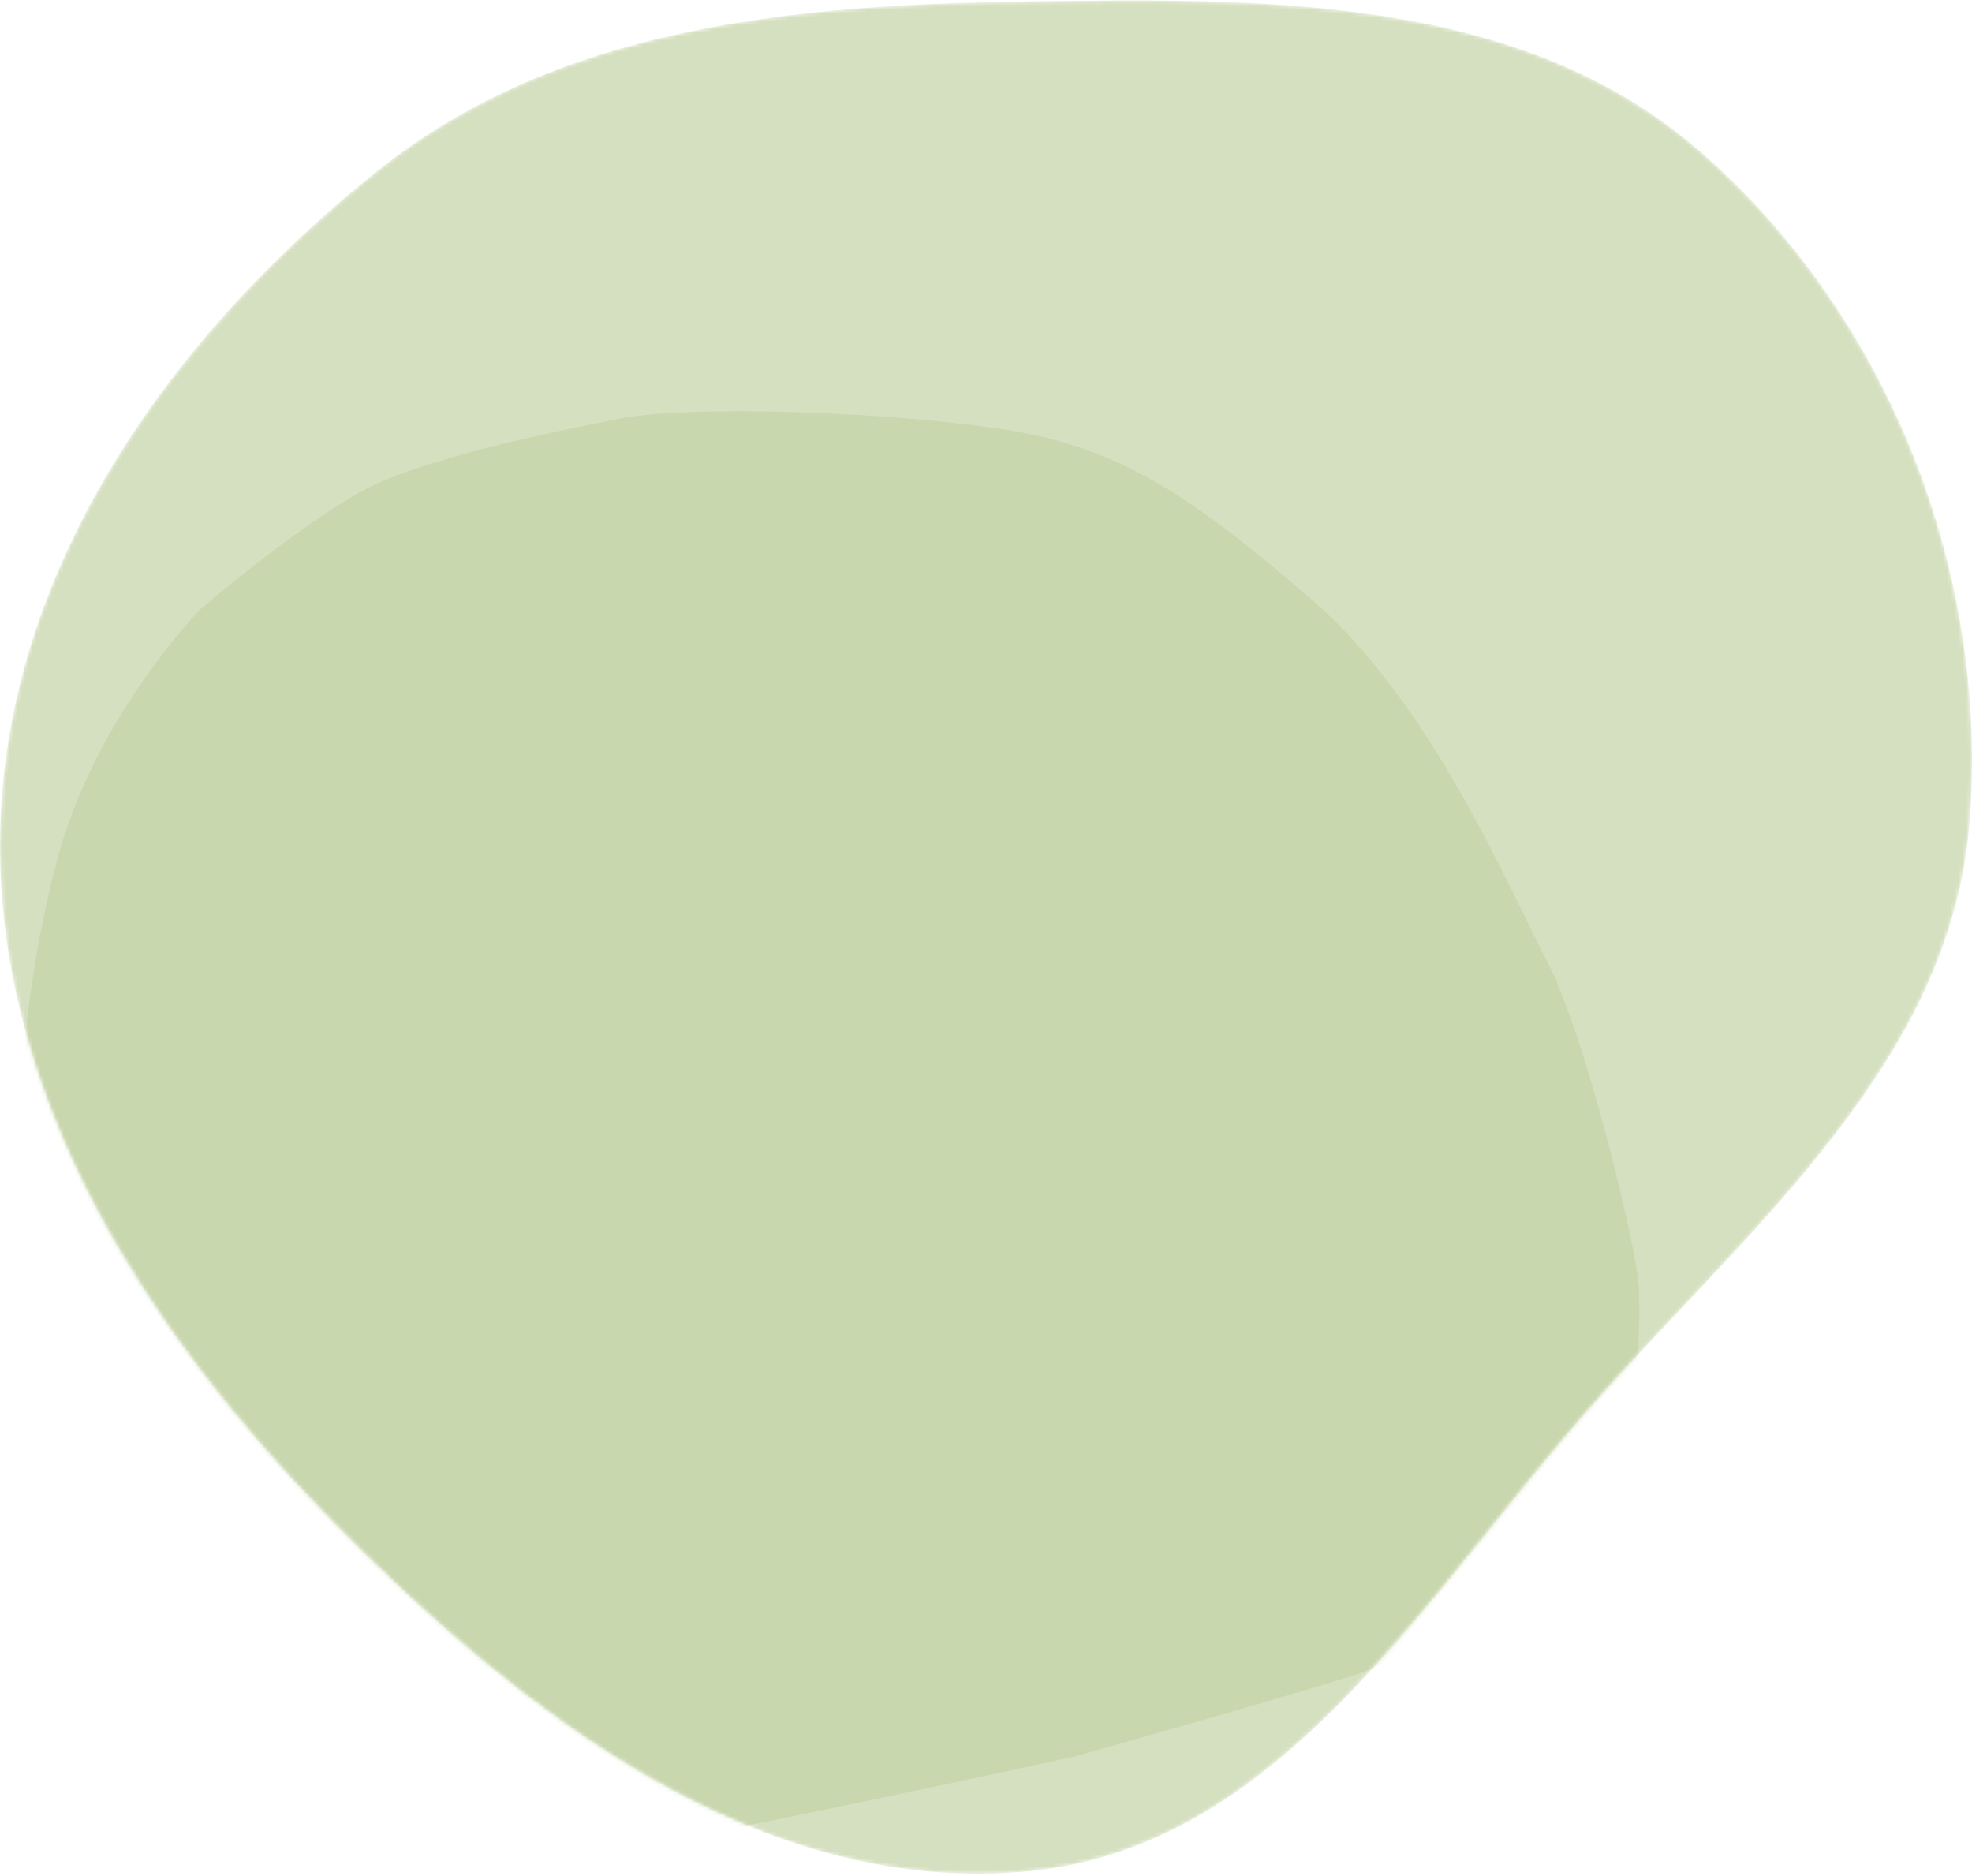<svg width="511" height="486" viewBox="0 0 511 486" fill="none" xmlns="http://www.w3.org/2000/svg">
<mask id="mask0" mask-type="alpha" maskUnits="userSpaceOnUse" x="0" y="0" width="511" height="486">
<path fill-rule="evenodd" clip-rule="evenodd" d="M266.988 0.354C328.749 -0.497 394.409 -1.178 440.883 39.509C489.704 82.251 515.549 148.726 510.34 213.403C505.443 274.211 455.687 315.957 414.96 361.376C370.385 411.086 333.426 478.153 266.988 484.789C197.258 491.755 135.31 444.182 86.174 394.218C37.516 344.741 -2.212 282.759 0.096 213.403C2.347 145.742 44.91 86.469 97.819 44.234C145.149 6.453 206.433 1.188 266.988 0.354Z" fill="#BDCF9B"/>
</mask>
<g mask="url(#mask0)">
<path opacity="0.63" fill-rule="evenodd" clip-rule="evenodd" d="M266.988 0.354C328.749 -0.497 394.409 -1.178 440.883 39.509C489.704 82.251 515.549 148.726 510.34 213.403C505.443 274.211 455.687 315.957 414.96 361.376C370.385 411.086 333.426 478.153 266.988 484.789C197.258 491.755 135.31 444.182 86.174 394.218C37.516 344.741 -2.212 282.759 0.096 213.403C2.347 145.742 44.91 86.469 97.819 44.234C145.149 6.453 206.433 1.188 266.988 0.354Z" fill="#BDCF9B"/>
<path opacity="0.5" d="M51.795 157.988C51.795 157.988 26.198 184.147 15.789 219.373C5.385 254.588 -1.129 321.405 10.086 352.822C21.297 384.251 48.441 433.652 73.397 452.99C98.342 472.324 139.943 481.248 158.895 479.185C177.847 477.122 278.268 455.138 278.268 455.138C278.268 455.138 347.149 435.791 354.101 432.908C361.058 430.012 389.45 417.027 406.226 394.316C423.002 371.604 425.492 353.786 424.668 333.598C424.275 323.973 410.861 268.06 400.864 249.002C390.856 229.938 371.01 182.254 340.057 155.505C309.117 128.762 290.459 116.132 261.117 111.436C231.774 106.74 179.088 104.786 160.253 108.535C141.414 112.294 116.211 117.544 99.325 124.571C82.435 131.611 51.795 157.988 51.795 157.988Z" fill="#BDCF9B"/>
</g>
</svg>
